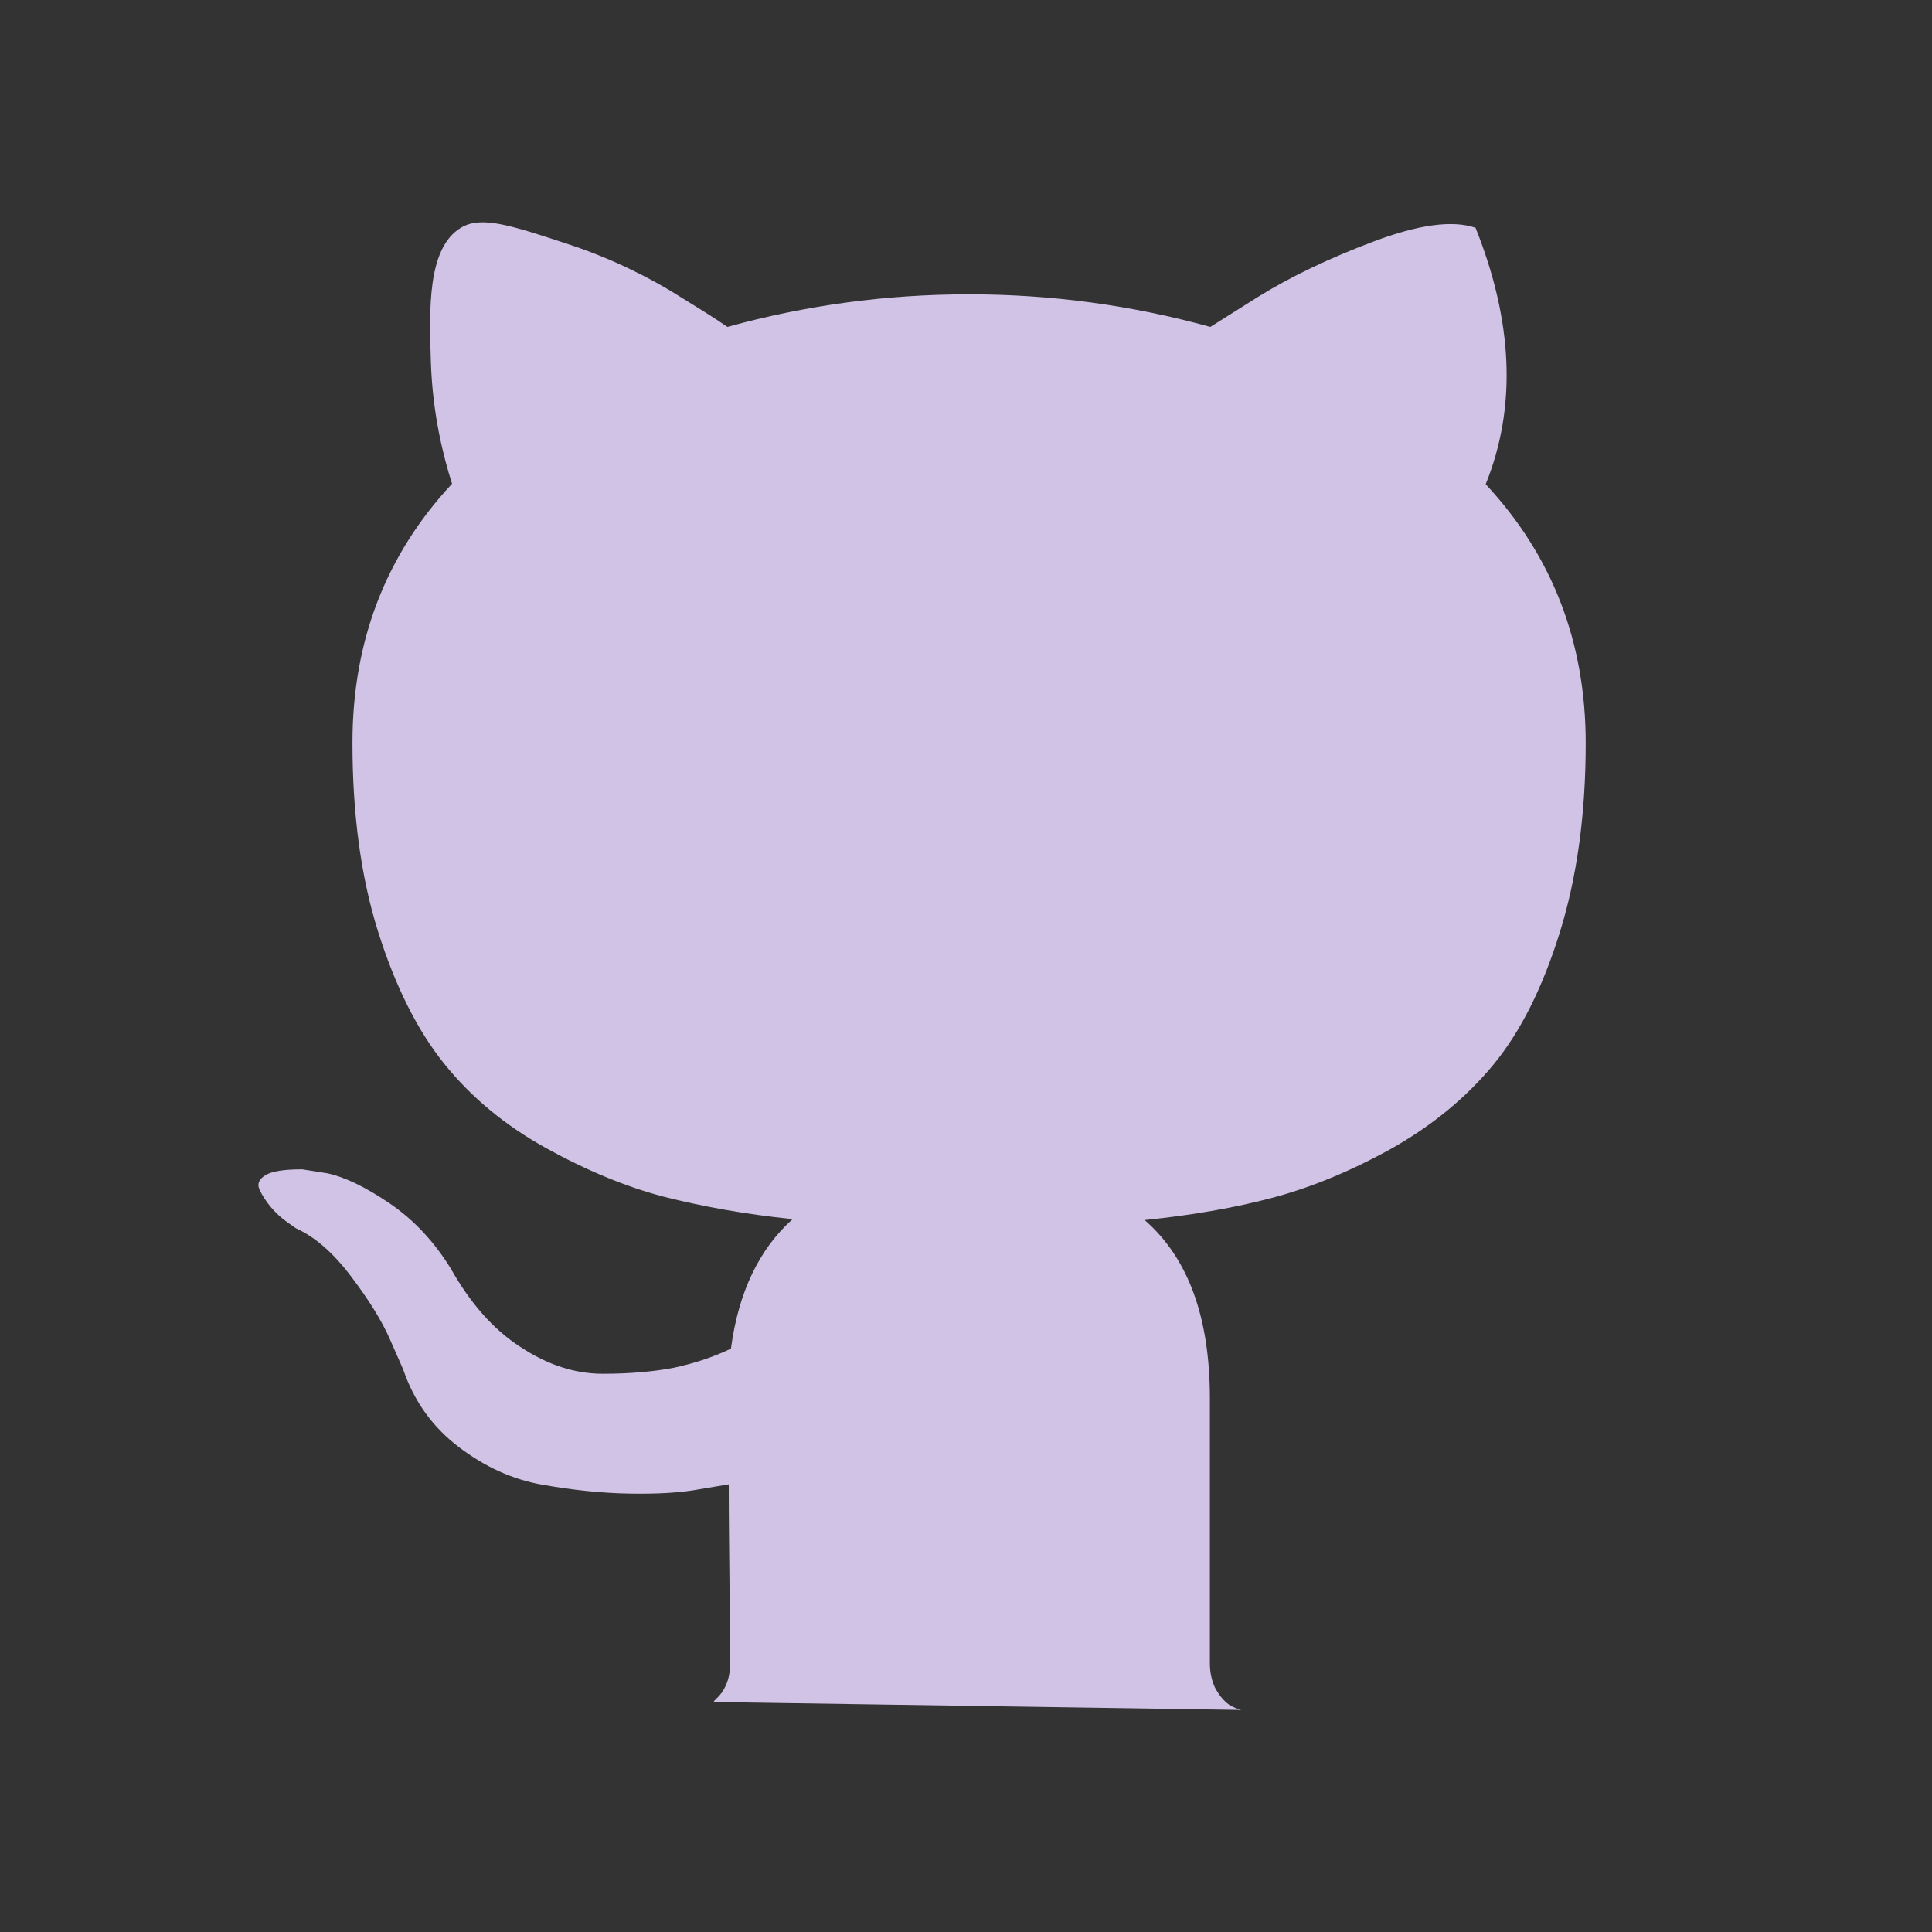 <?xml version="1.0" encoding="utf-8"?>
<!-- Generator: Adobe Illustrator 24.0.1, SVG Export Plug-In . SVG Version: 6.00 Build 0)  -->
<svg version="1.1" id="Capa_1" xmlns="http://www.w3.org/2000/svg" xmlns:xlink="http://www.w3.org/1999/xlink" x="0px" y="0px"
	 viewBox="0 0 438.5 438.5" style="enable-background:new 0 0 438.5 438.5;" xml:space="preserve">
<rect x="0" y="0" width="438.5" height="438.5" fill="#333333" stroke="none"/>
<style type="text/css">
	.st0{fill:#D0C3E5;}
	.st1{fill:#FFFFFF;}
</style>
<g>
	<path class="st0" d="M359.9,168.7c0,16.2-2,30.5-5.9,43c-3.9,12.5-8.9,22.5-15.1,30c-6.2,7.5-13.9,13.8-23.1,19
		c-9.2,5.1-18.2,8.8-26.8,11.1c-8.6,2.3-18.3,4-29.1,5.1c0,0-0.1,0.1,0,0.1c9.8,8.6,14.7,22,14.7,40.4v60.2c0,1.9,0.4,3.7,1.1,5.3
		c0,0,0.9,1.9,2.4,3.3c1,1,2.3,1.5,3.6,1.9L162,386.3c0-0.5,1.6-1.2,2.7-3.7c0.7-1.5,1-3.1,1-4.9c0-0.6-0.1-5.7-0.1-15.4
		c-0.1-9.7-0.2-18.2-0.2-25.4l-6.6,1.1c-4.2,0.8-9.5,1.1-15.8,1c-6.4-0.1-13-0.8-19.8-2c-6.9-1.2-13.2-4.1-19.1-8.6
		c-5.9-4.5-10.1-10.3-12.6-17.6l-2.9-6.6c-1.9-4.4-4.9-9.2-9-14.6s-8.2-8.9-12.4-10.8l-2-1.4c-1.3-0.9-2.6-2.1-3.7-3.4s-2-2.7-2.6-4
		s-0.1-2.4,1.4-3.3c1.5-0.9,4.3-1.3,8.3-1.3l5.7,0.9c3.8,0.8,8.5,3,14.1,6.8s10.2,8.8,13.9,14.8c4.4,7.8,9.6,13.8,15.8,17.8
		c6.2,4.1,12.4,6.1,18.7,6.1c6.3,0,11.7-0.5,16.3-1.4c4.6-1,8.8-2.4,12.8-4.3c1.7-12.8,6.4-22.6,14-29.4
		c-10.8-1.1-20.6-2.9-29.3-5.1c-8.7-2.3-17.6-6-26.8-11.1s-16.9-11.5-23-19.1c-6.1-7.6-11.1-17.6-15-30c-3.9-12.4-5.8-26.7-5.8-42.8
		c0-23,7.5-42.6,22.6-58.8c-2-6.3-4.4-15.8-4.8-27.5C97.4,70,97,56.3,104.6,51.7c4.6-2.8,11.3-0.6,24.6,3.8
		c10.9,3.6,19.2,8.2,23.8,11c5,3.1,9.1,5.6,12.1,7.7c17.7-4.9,36-7.4,54.8-7.4c18.8,0,37.1,2.5,54.8,7.4l10.8-6.8
		c7.4-4.6,16.2-8.8,26.3-12.6c10.1-3.8,17.8-4.9,23.1-3.1c8.6,21.5,9.3,40.9,2.3,58.2C352.3,126.1,359.9,145.7,359.9,168.7z"/>
</g>
<path class="st1" d="M139,85c13,0.3,26,0.7,39,1"/>
</svg>
